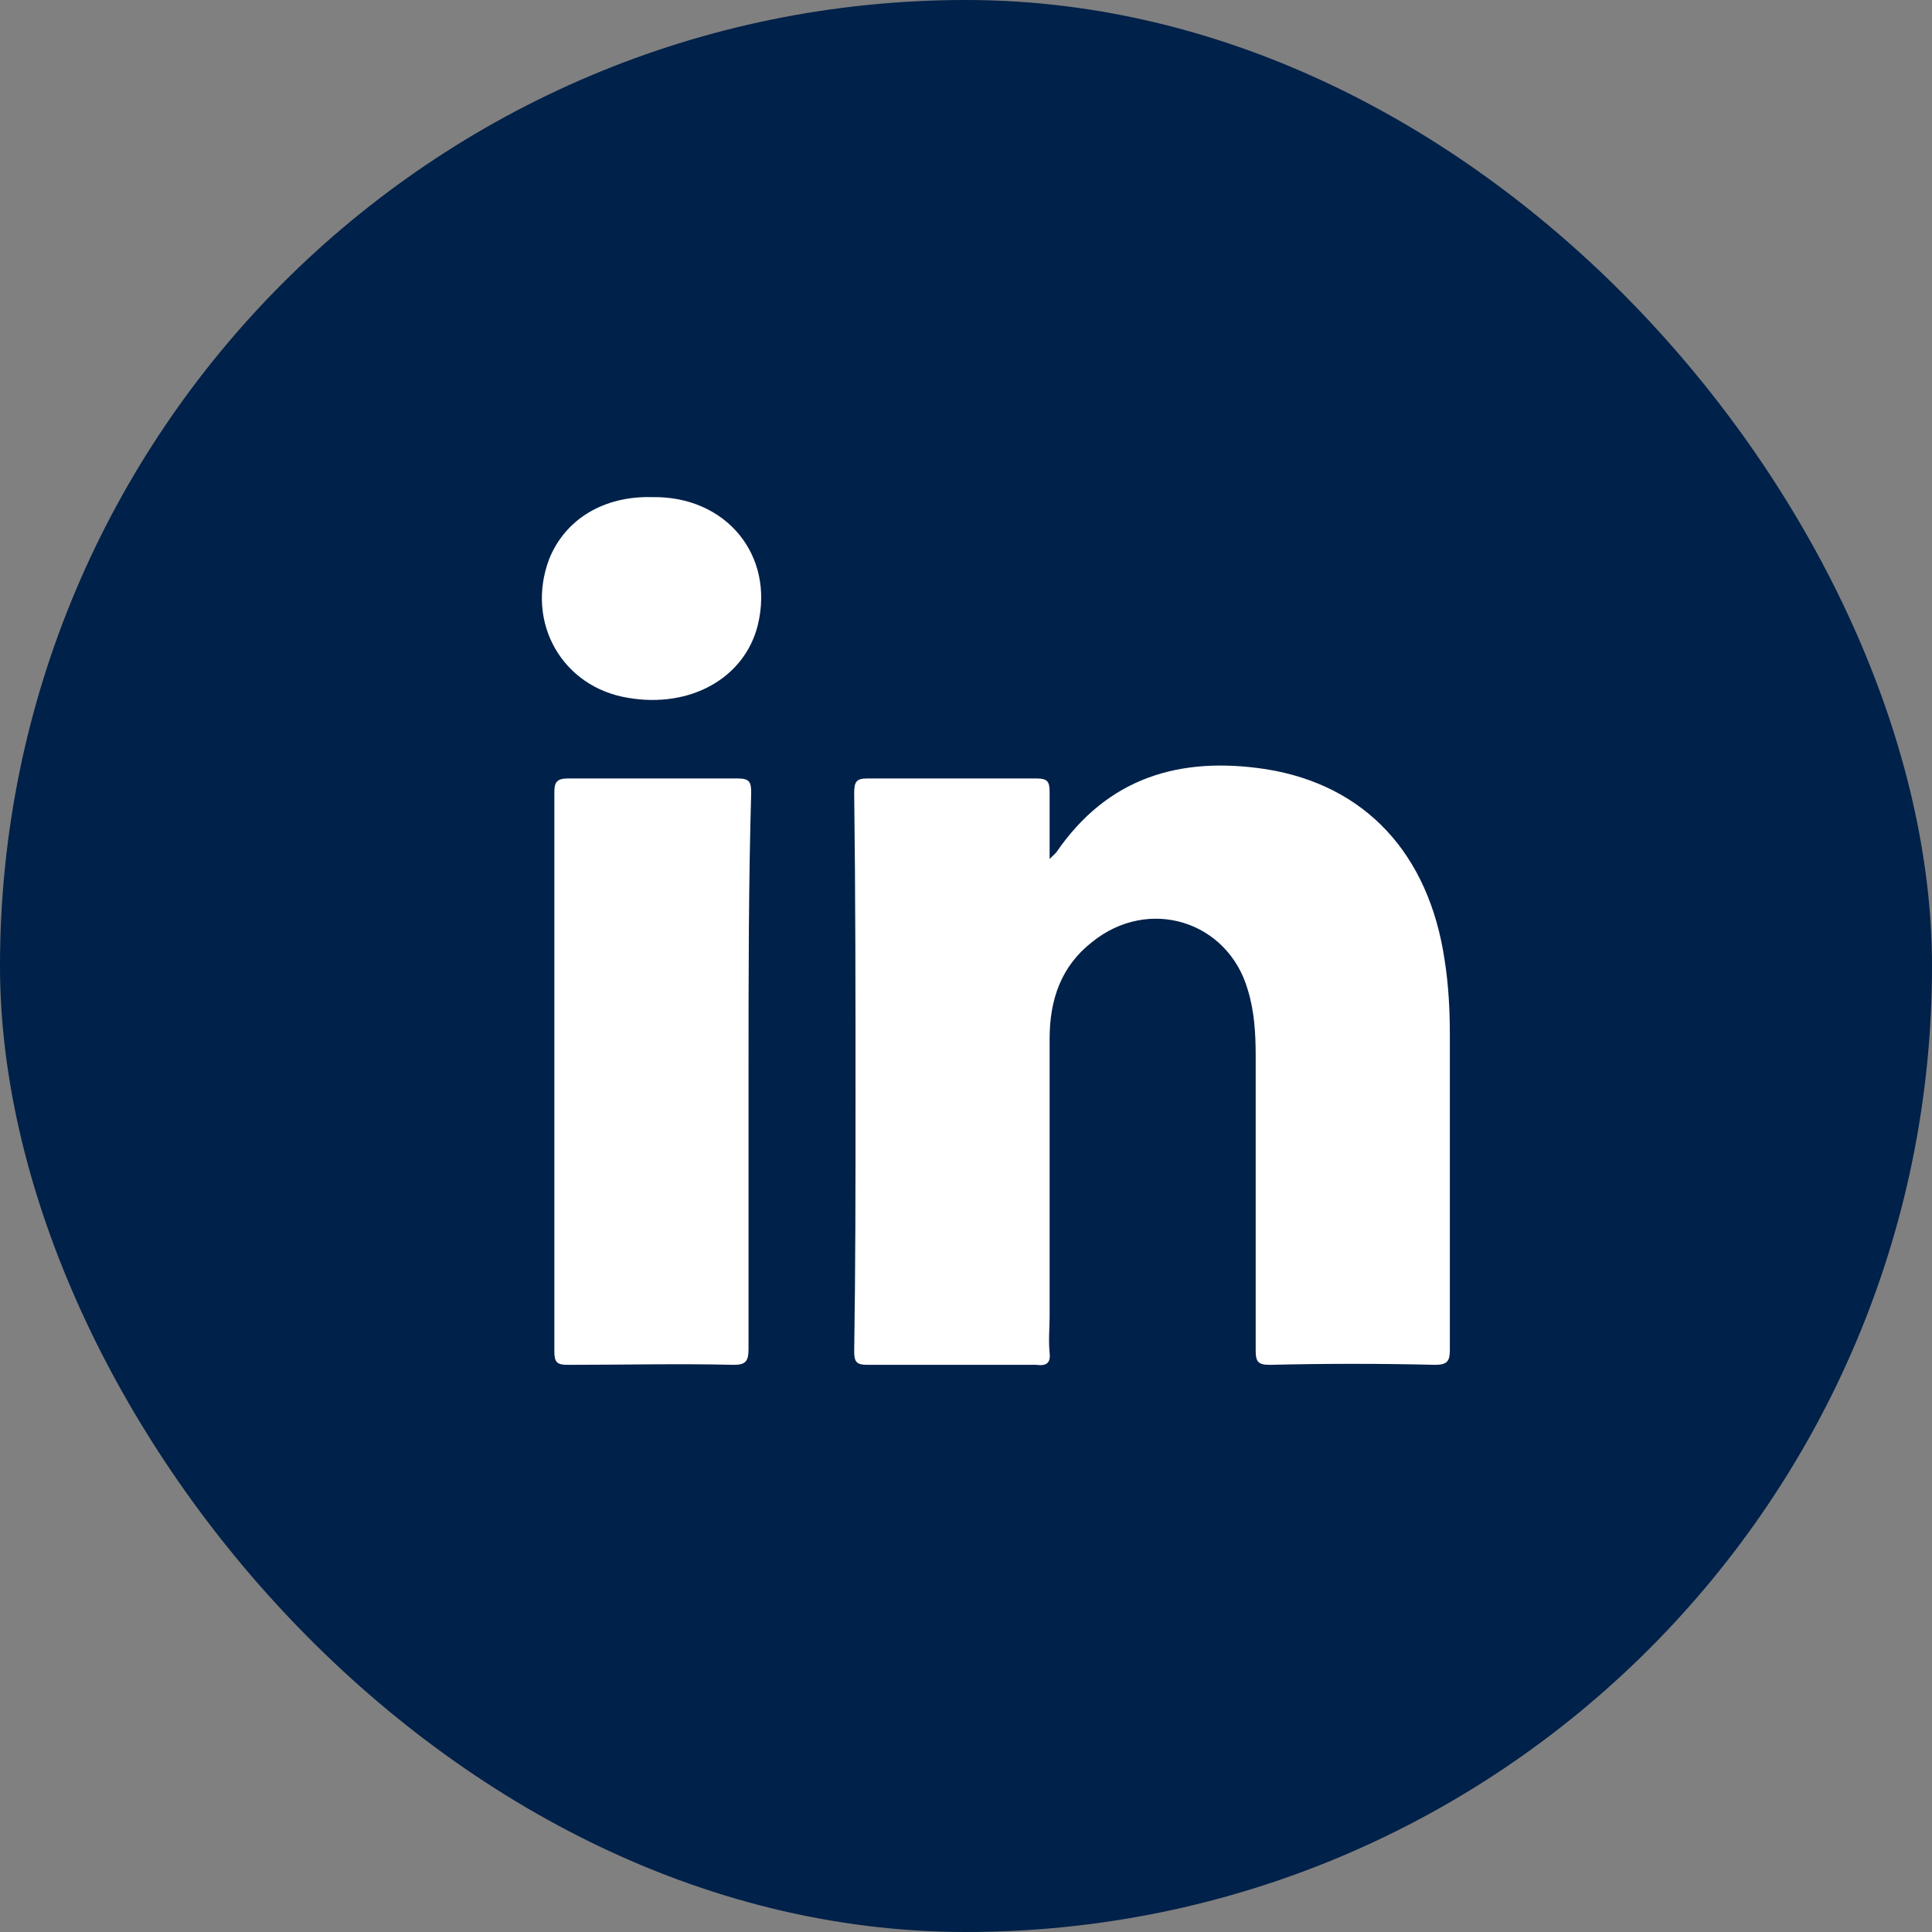 <svg width="32" height="32" viewBox="0 0 32 32" fill="none" xmlns="http://www.w3.org/2000/svg">
<rect x="0" y="0" width="32" height="32" fill="#808080" stroke="none"/>
<rect width="32" height="32" rx="16" fill="#002149"/>
<path d="M23.773 22.606C22.854 22.584 21.957 22.584 21.039 22.606C20.842 22.606 20.798 22.562 20.798 22.366C20.798 20.747 20.798 19.106 20.798 17.488C20.798 17.116 20.776 16.744 20.667 16.394C20.339 15.256 19.026 14.841 18.085 15.606C17.582 16 17.385 16.547 17.385 17.203C17.385 18.734 17.385 20.266 17.385 21.797C17.385 21.994 17.364 22.191 17.385 22.409C17.407 22.584 17.32 22.628 17.167 22.606C16.226 22.606 15.307 22.606 14.367 22.606C14.192 22.606 14.148 22.562 14.148 22.387C14.17 21.009 14.17 19.631 14.17 18.231C14.17 16.525 14.17 14.819 14.148 13.134C14.148 12.938 14.192 12.894 14.367 12.894C15.307 12.894 16.226 12.894 17.167 12.894C17.342 12.894 17.385 12.938 17.385 13.113C17.385 13.463 17.385 13.812 17.385 14.228C17.451 14.162 17.473 14.141 17.495 14.119C18.348 12.872 19.551 12.522 20.973 12.741C22.614 13.003 23.664 14.141 23.926 15.891C23.992 16.306 24.014 16.722 24.014 17.137C24.014 18.887 24.014 20.616 24.014 22.366C24.014 22.541 23.97 22.606 23.773 22.606Z" fill="white"/>
<path d="M12.398 17.75C12.398 19.281 12.398 20.812 12.398 22.344C12.398 22.54 12.354 22.606 12.157 22.606C11.239 22.584 10.32 22.606 9.401 22.606C9.226 22.606 9.182 22.562 9.182 22.387C9.182 19.303 9.182 16.197 9.182 13.112C9.182 12.959 9.226 12.894 9.401 12.894C10.342 12.894 11.282 12.894 12.223 12.894C12.42 12.894 12.442 12.959 12.442 13.134C12.398 14.665 12.398 16.197 12.398 17.75Z" fill="white"/>
<path d="M12.551 10.356C12.332 11.231 11.435 11.734 10.407 11.559C9.314 11.384 8.701 10.312 9.095 9.262C9.357 8.606 9.992 8.212 10.801 8.234C12.026 8.212 12.835 9.197 12.551 10.356Z" fill="white"/>
</svg>

